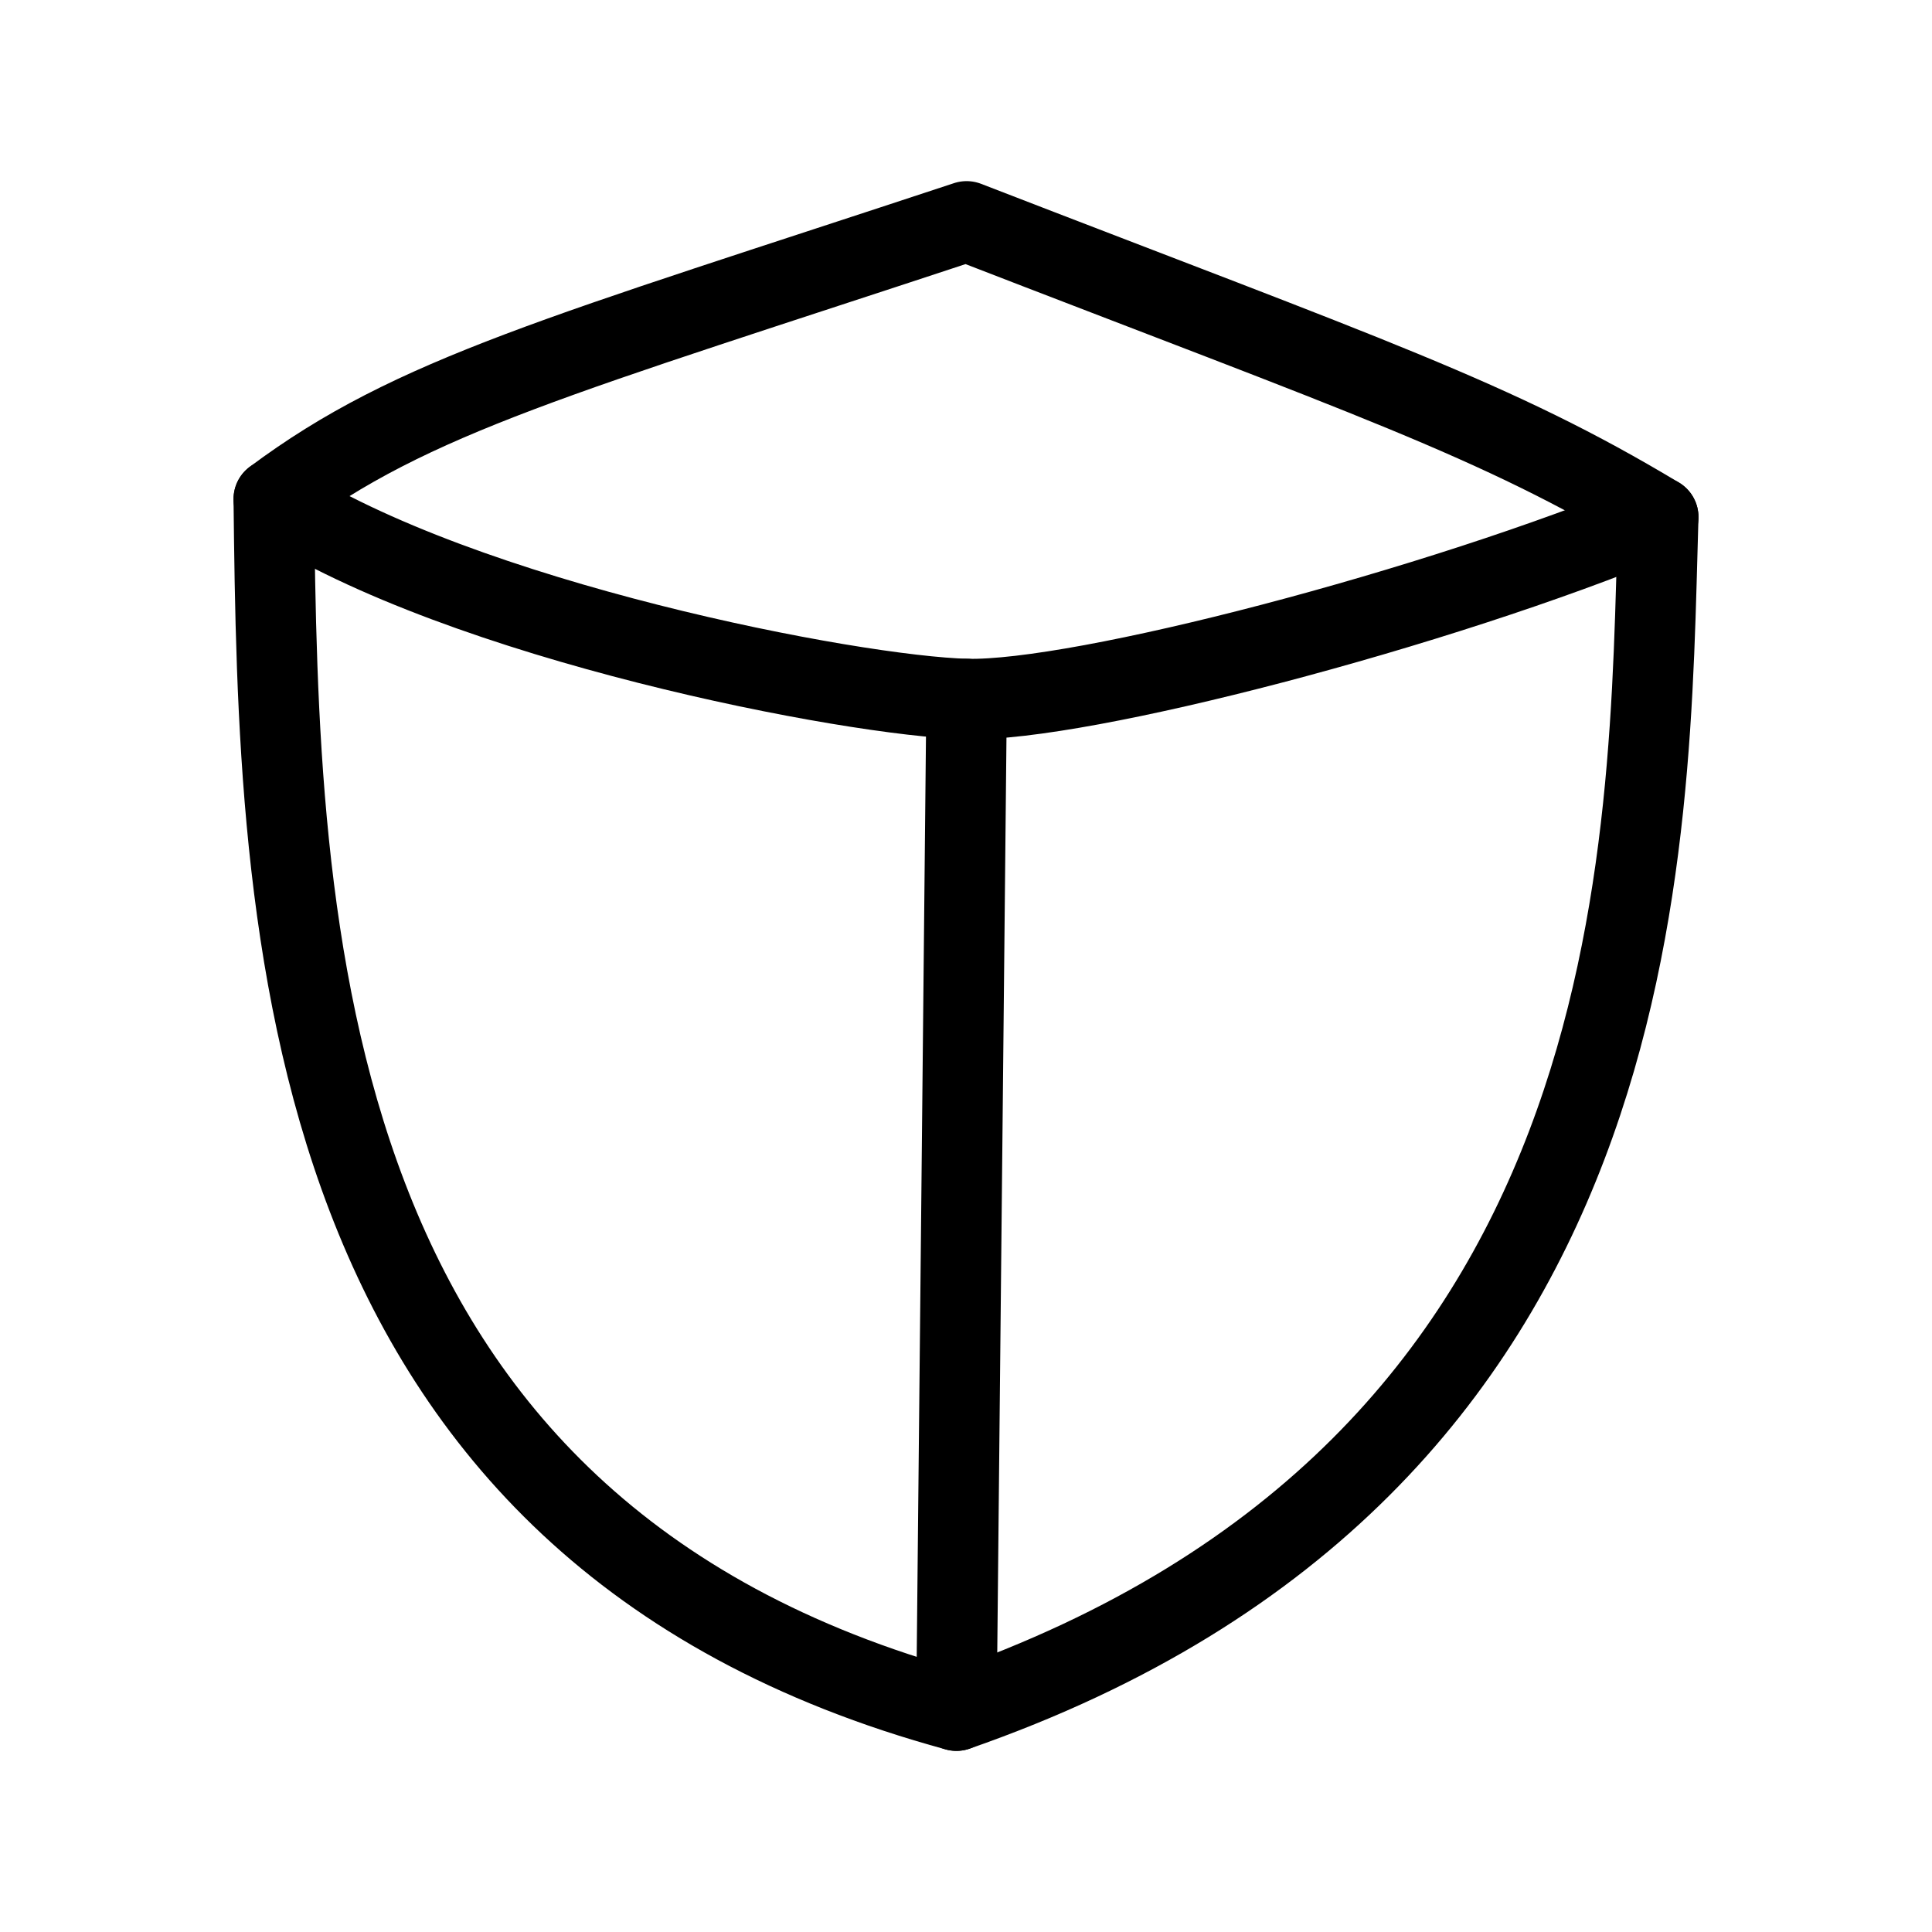 <?xml version="1.0" encoding="UTF-8"?><svg id="a" xmlns="http://www.w3.org/2000/svg" viewBox="0 0 48 48"><defs><style>.e{stroke-width:2px;fill:none;stroke:#000;stroke-linecap:round;stroke-linejoin:round;}</style></defs><path id="b" class="e" d="M24.015,5.5c10.03,3.882,13.134,4.912,17.183,7.346-.246,8.144,0,23.586-17.436,29.654C7.235,37.998,6.919,23.024,6.802,12.4c3.448-2.577,7.11-3.563,17.213-6.9Z"/><path id="c" class="e" d="M24.015,17.367l-.253,25.133"/><path id="d" class="e" d="M6.802,12.4c4.696,3.043,14.38,4.896,17.213,4.967,2.833.071,11.701-2.242,17.183-4.521"/></svg>
